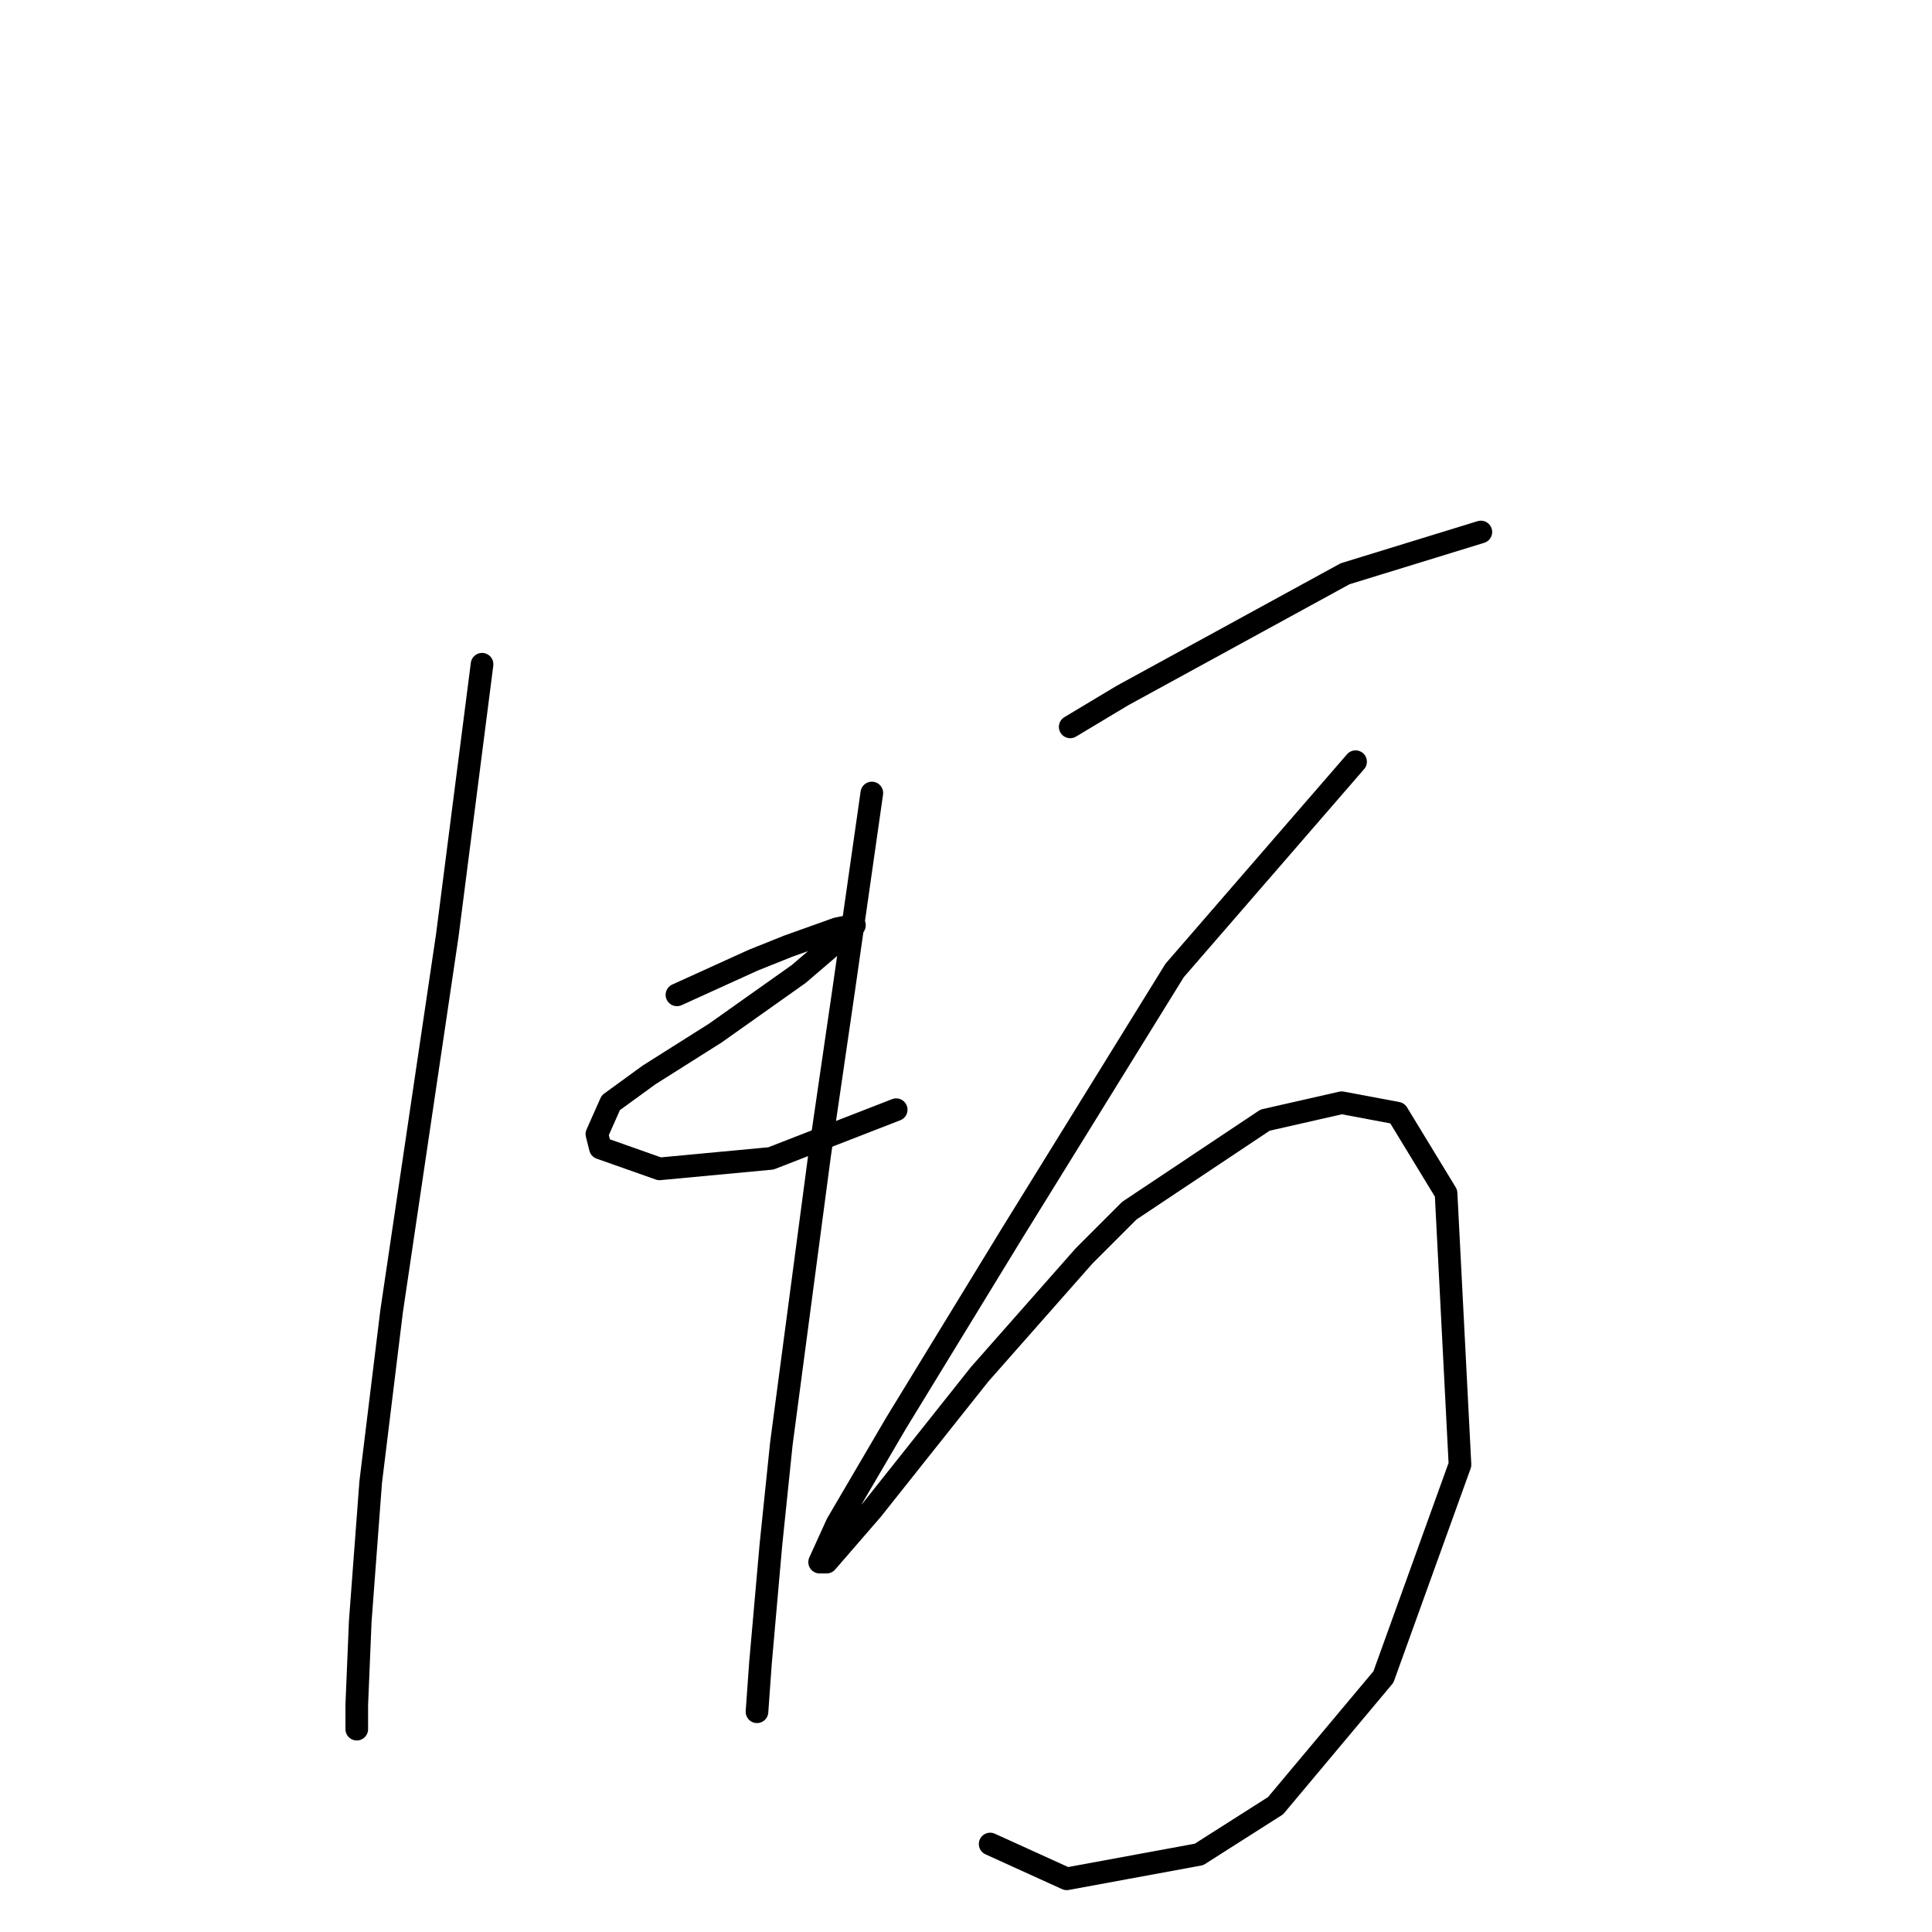 <?xml version="1.0" standalone="no"?>
    <svg width="256" height="256" xmlns="http://www.w3.org/2000/svg" version="1.1">
    <polyline stroke="black" stroke-width="3" stroke-linecap="round" fill="transparent" stroke-linejoin="round" points="63.875 88.015 61.569 105.999 59.264 123.984 51.885 173.787 49.119 196.382 47.735 214.828 47.274 225.895 47.274 229.123 47.274 229.123 " />
        <polyline stroke="black" stroke-width="3" stroke-linecap="round" fill="transparent" stroke-linejoin="round" points="89.699 131.823 94.771 129.517 99.844 127.212 104.455 125.367 110.911 123.061 113.217 122.6 112.295 123.523 105.839 129.056 94.771 136.896 86.01 142.429 80.937 146.118 79.093 150.269 79.554 152.113 87.393 154.88 102.15 153.496 118.75 147.041 118.75 147.041 " />
        <polyline stroke="black" stroke-width="3" stroke-linecap="round" fill="transparent" stroke-linejoin="round" points="115.523 105.077 111.833 130.901 108.605 153.035 103.533 191.31 102.15 204.683 100.766 220.362 100.305 226.817 100.305 226.817 " />
        <polyline stroke="black" stroke-width="3" stroke-linecap="round" fill="transparent" stroke-linejoin="round" points="141.807 96.315 148.724 92.165 178.237 76.025 196.222 70.492 196.222 70.492 " />
        <polyline stroke="black" stroke-width="3" stroke-linecap="round" fill="transparent" stroke-linejoin="round" points="179.621 100.927 155.642 128.595 133.968 163.642 118.75 188.543 110.911 201.916 108.605 206.989 109.528 206.989 115.523 200.071 129.818 182.087 143.652 166.408 149.647 160.414 167.631 148.424 177.776 146.118 185.154 147.502 191.61 158.108 193.455 194.077 183.31 222.206 169.015 239.268 158.87 245.724 141.346 248.952 131.201 244.341 131.201 244.341 " />
        </svg>
